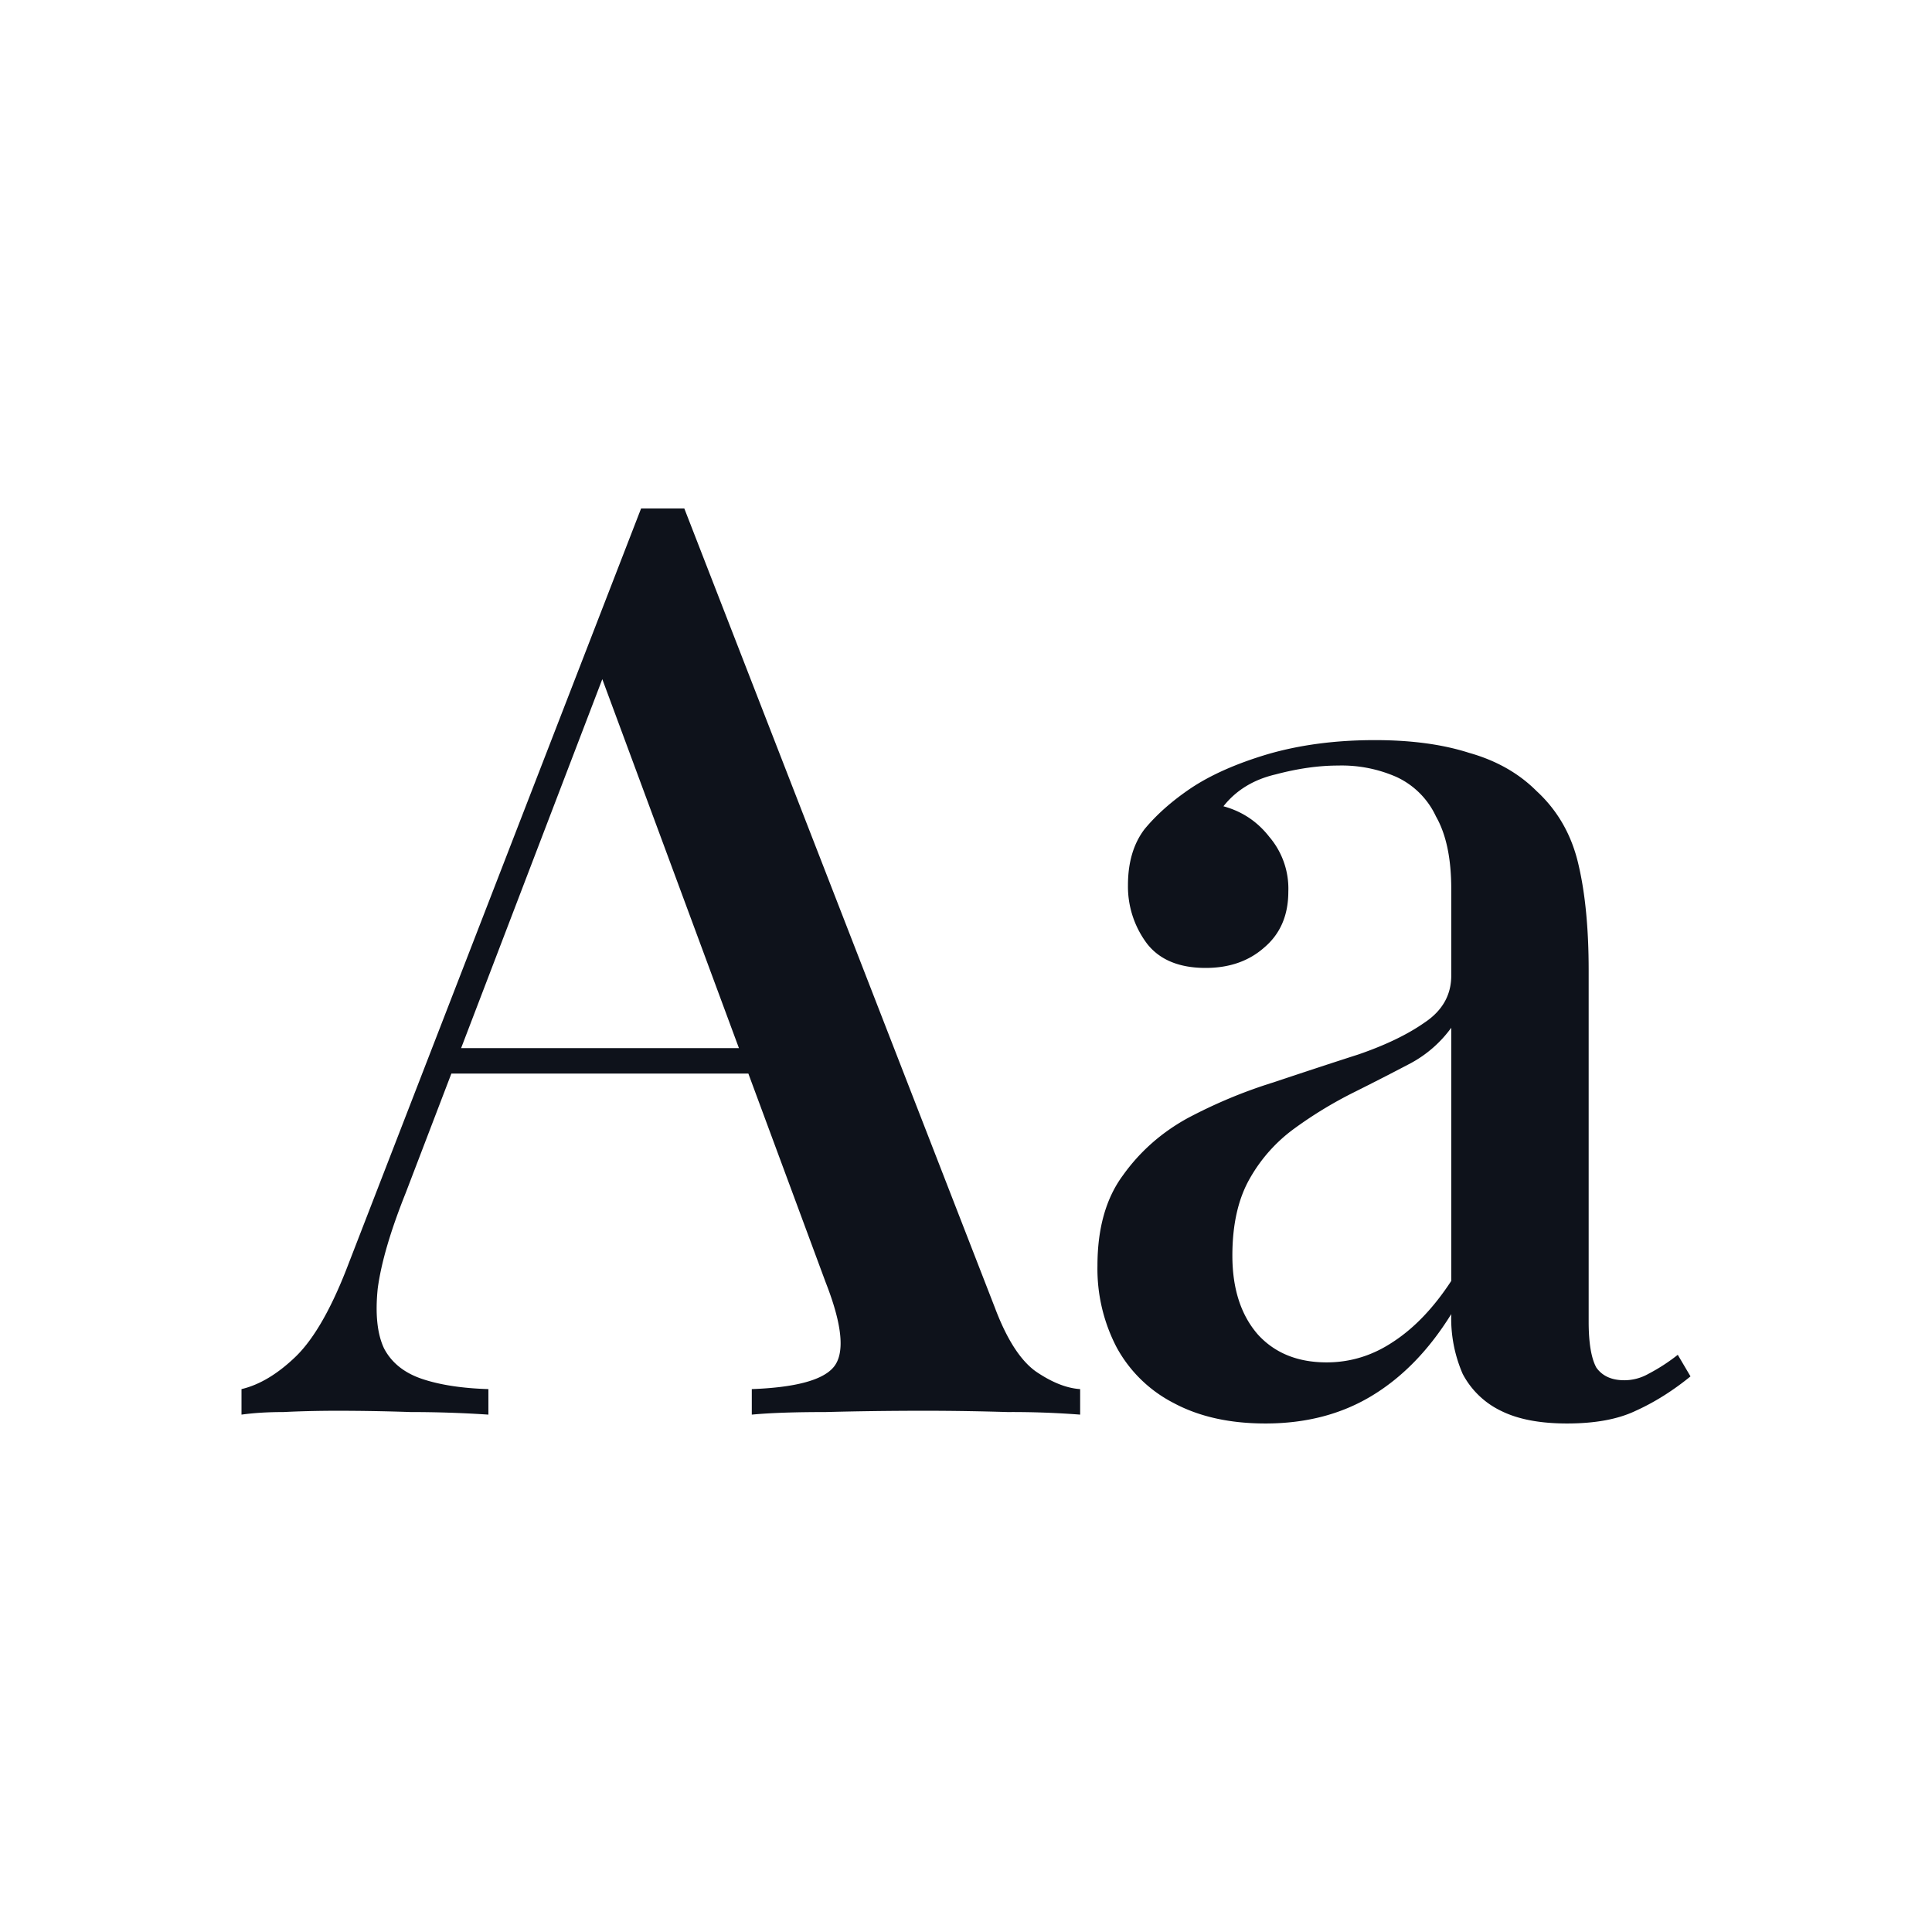 <svg xmlns="http://www.w3.org/2000/svg" width="24" height="24" fill="none" viewBox="0 0 24 24">
  <path fill="#0E121B"
        d="m8.501 6.317 3.858 9.928c.147.39.316.653.506.79.2.137.384.21.553.221v.317a11.037 11.037 0 0 0-.901-.032c-.337-.01-.68-.016-1.028-.016-.442 0-.853.006-1.233.016-.38 0-.685.01-.917.032v-.317c.538-.02.875-.11 1.012-.268.148-.169.116-.522-.095-1.06L7.411 8.245l.253-.284-2.625 6.86c-.19.475-.305.87-.347 1.187-.032.316-.006.563.079.743.094.179.253.305.474.379.221.074.495.116.822.126v.317a14.481 14.481 0 0 0-.964-.032 27.21 27.21 0 0 0-.902-.016c-.252 0-.48.006-.68.016-.189 0-.363.01-.521.032v-.317c.221-.052.443-.184.664-.395.221-.21.432-.569.632-1.075l3.668-9.47h.537Zm1.66 6.703v.316h-4.71l.157-.316h4.553ZM15.72 17.683c-.443 0-.822-.084-1.138-.253a1.679 1.679 0 0 1-.712-.695 2.11 2.11 0 0 1-.237-1.012c0-.464.106-.838.316-1.122.211-.296.48-.533.806-.712.338-.179.69-.327 1.06-.442.38-.127.732-.243 1.059-.348.337-.116.611-.248.822-.396.221-.147.332-.342.332-.584v-1.075c0-.38-.063-.68-.19-.902a1.006 1.006 0 0 0-.49-.49 1.689 1.689 0 0 0-.727-.142c-.242 0-.5.037-.775.11-.274.064-.49.196-.648.396.232.063.422.19.57.38a.99.99 0 0 1 .236.68c0 .294-.1.526-.3.695-.19.168-.432.253-.727.253-.327 0-.57-.1-.727-.3a1.18 1.18 0 0 1-.238-.728c0-.284.069-.516.206-.696.148-.179.337-.347.57-.505.252-.169.573-.311.963-.427.4-.116.844-.174 1.328-.174.454 0 .843.053 1.17.158.338.095.617.253.838.474.264.243.438.548.522.917.084.358.126.796.126 1.312v4.364c0 .263.032.453.095.569.074.105.19.158.348.158a.61.61 0 0 0 .3-.08 2.32 2.32 0 0 0 .364-.236l.158.268c-.221.18-.448.322-.68.427-.221.106-.506.158-.854.158-.337 0-.61-.052-.822-.158a1.052 1.052 0 0 1-.474-.458 1.73 1.73 0 0 1-.142-.743c-.274.442-.6.78-.98 1.011-.38.232-.822.348-1.328.348Zm.759-.759c.295 0 .569-.084.822-.252.263-.17.506-.422.727-.76v-3.145a1.502 1.502 0 0 1-.506.442c-.221.116-.458.238-.711.364a5.162 5.162 0 0 0-.728.443 1.956 1.956 0 0 0-.553.616c-.147.253-.221.575-.221.965 0 .41.105.737.316.98.21.231.495.347.854.347Z"/>
</svg>
